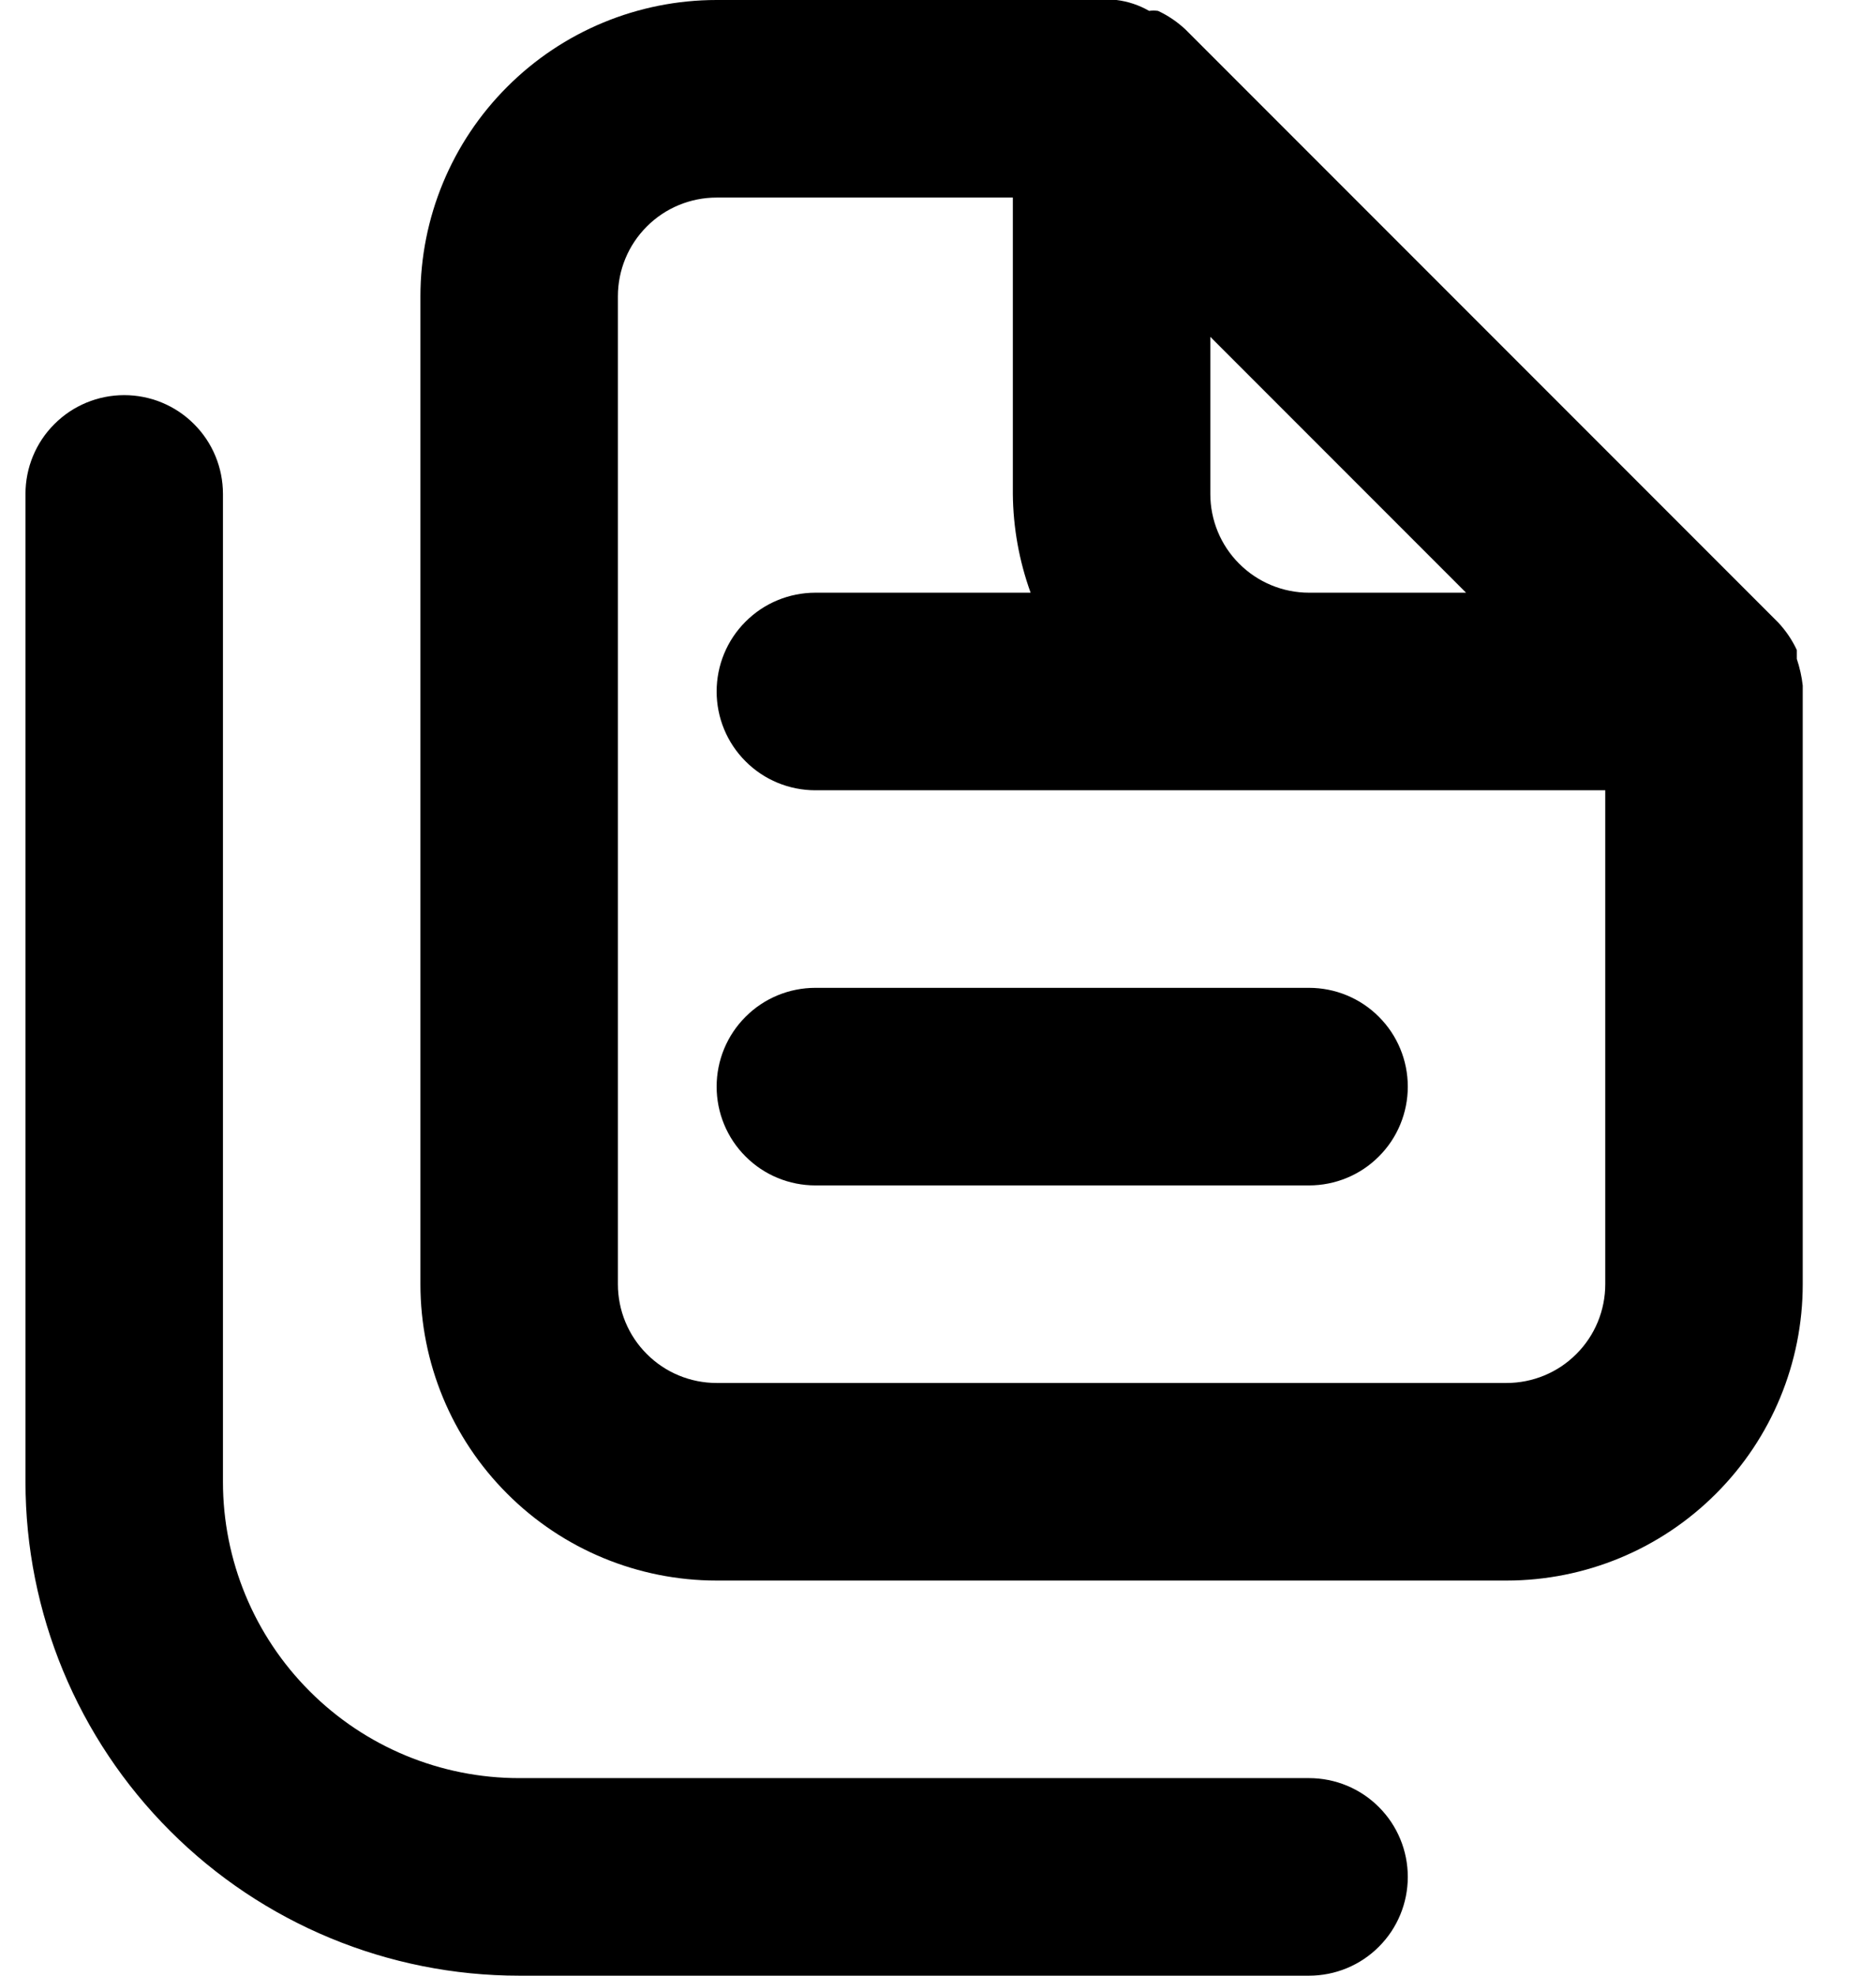 <svg width="19" height="20" viewBox="0 0 19 20" xmlns="http://www.w3.org/2000/svg">
<path d="M13.258 18H5.258C4.462 18 3.699 17.684 3.137 17.121C2.574 16.559 2.258 15.796 2.258 15V5C2.258 4.735 2.153 4.48 1.965 4.293C1.778 4.105 1.523 4 1.258 4C0.993 4 0.738 4.105 0.551 4.293C0.363 4.48 0.258 4.735 0.258 5V15C0.258 16.326 0.785 17.598 1.723 18.535C2.66 19.473 3.932 20 5.258 20H13.258C13.523 20 13.778 19.895 13.965 19.707C14.153 19.52 14.258 19.265 14.258 19C14.258 18.735 14.153 18.48 13.965 18.293C13.778 18.105 13.523 18 13.258 18ZM7.258 11C7.258 11.265 7.363 11.52 7.551 11.707C7.738 11.895 7.993 12 8.258 12H13.258C13.523 12 13.778 11.895 13.965 11.707C14.153 11.52 14.258 11.265 14.258 11C14.258 10.735 14.153 10.48 13.965 10.293C13.778 10.105 13.523 10 13.258 10H8.258C7.993 10 7.738 10.105 7.551 10.293C7.363 10.48 7.258 10.735 7.258 11ZM18.258 6.94C18.248 6.848 18.227 6.758 18.198 6.67V6.58C18.15 6.477 18.086 6.383 18.008 6.3L12.008 0.3C11.925 0.222 11.831 0.158 11.728 0.11C11.698 0.106 11.668 0.106 11.638 0.11C11.537 0.052 11.424 0.014 11.308 0H7.258C6.462 0 5.699 0.316 5.137 0.879C4.574 1.441 4.258 2.204 4.258 3V13C4.258 13.796 4.574 14.559 5.137 15.121C5.699 15.684 6.462 16 7.258 16H15.258C16.054 16 16.817 15.684 17.379 15.121C17.942 14.559 18.258 13.796 18.258 13V7C18.258 7 18.258 7 18.258 6.94ZM12.258 3.41L14.848 6H13.258C12.993 6 12.739 5.895 12.551 5.707C12.363 5.52 12.258 5.265 12.258 5V3.41ZM16.258 13C16.258 13.265 16.153 13.52 15.965 13.707C15.778 13.895 15.523 14 15.258 14H7.258C6.993 14 6.738 13.895 6.551 13.707C6.363 13.52 6.258 13.265 6.258 13V3C6.258 2.735 6.363 2.48 6.551 2.293C6.738 2.105 6.993 2 7.258 2H10.258V5C10.261 5.341 10.322 5.679 10.438 6H8.258C7.993 6 7.738 6.105 7.551 6.293C7.363 6.48 7.258 6.735 7.258 7C7.258 7.265 7.363 7.52 7.551 7.707C7.738 7.895 7.993 8 8.258 8H16.258V13Z"/>
</svg>
